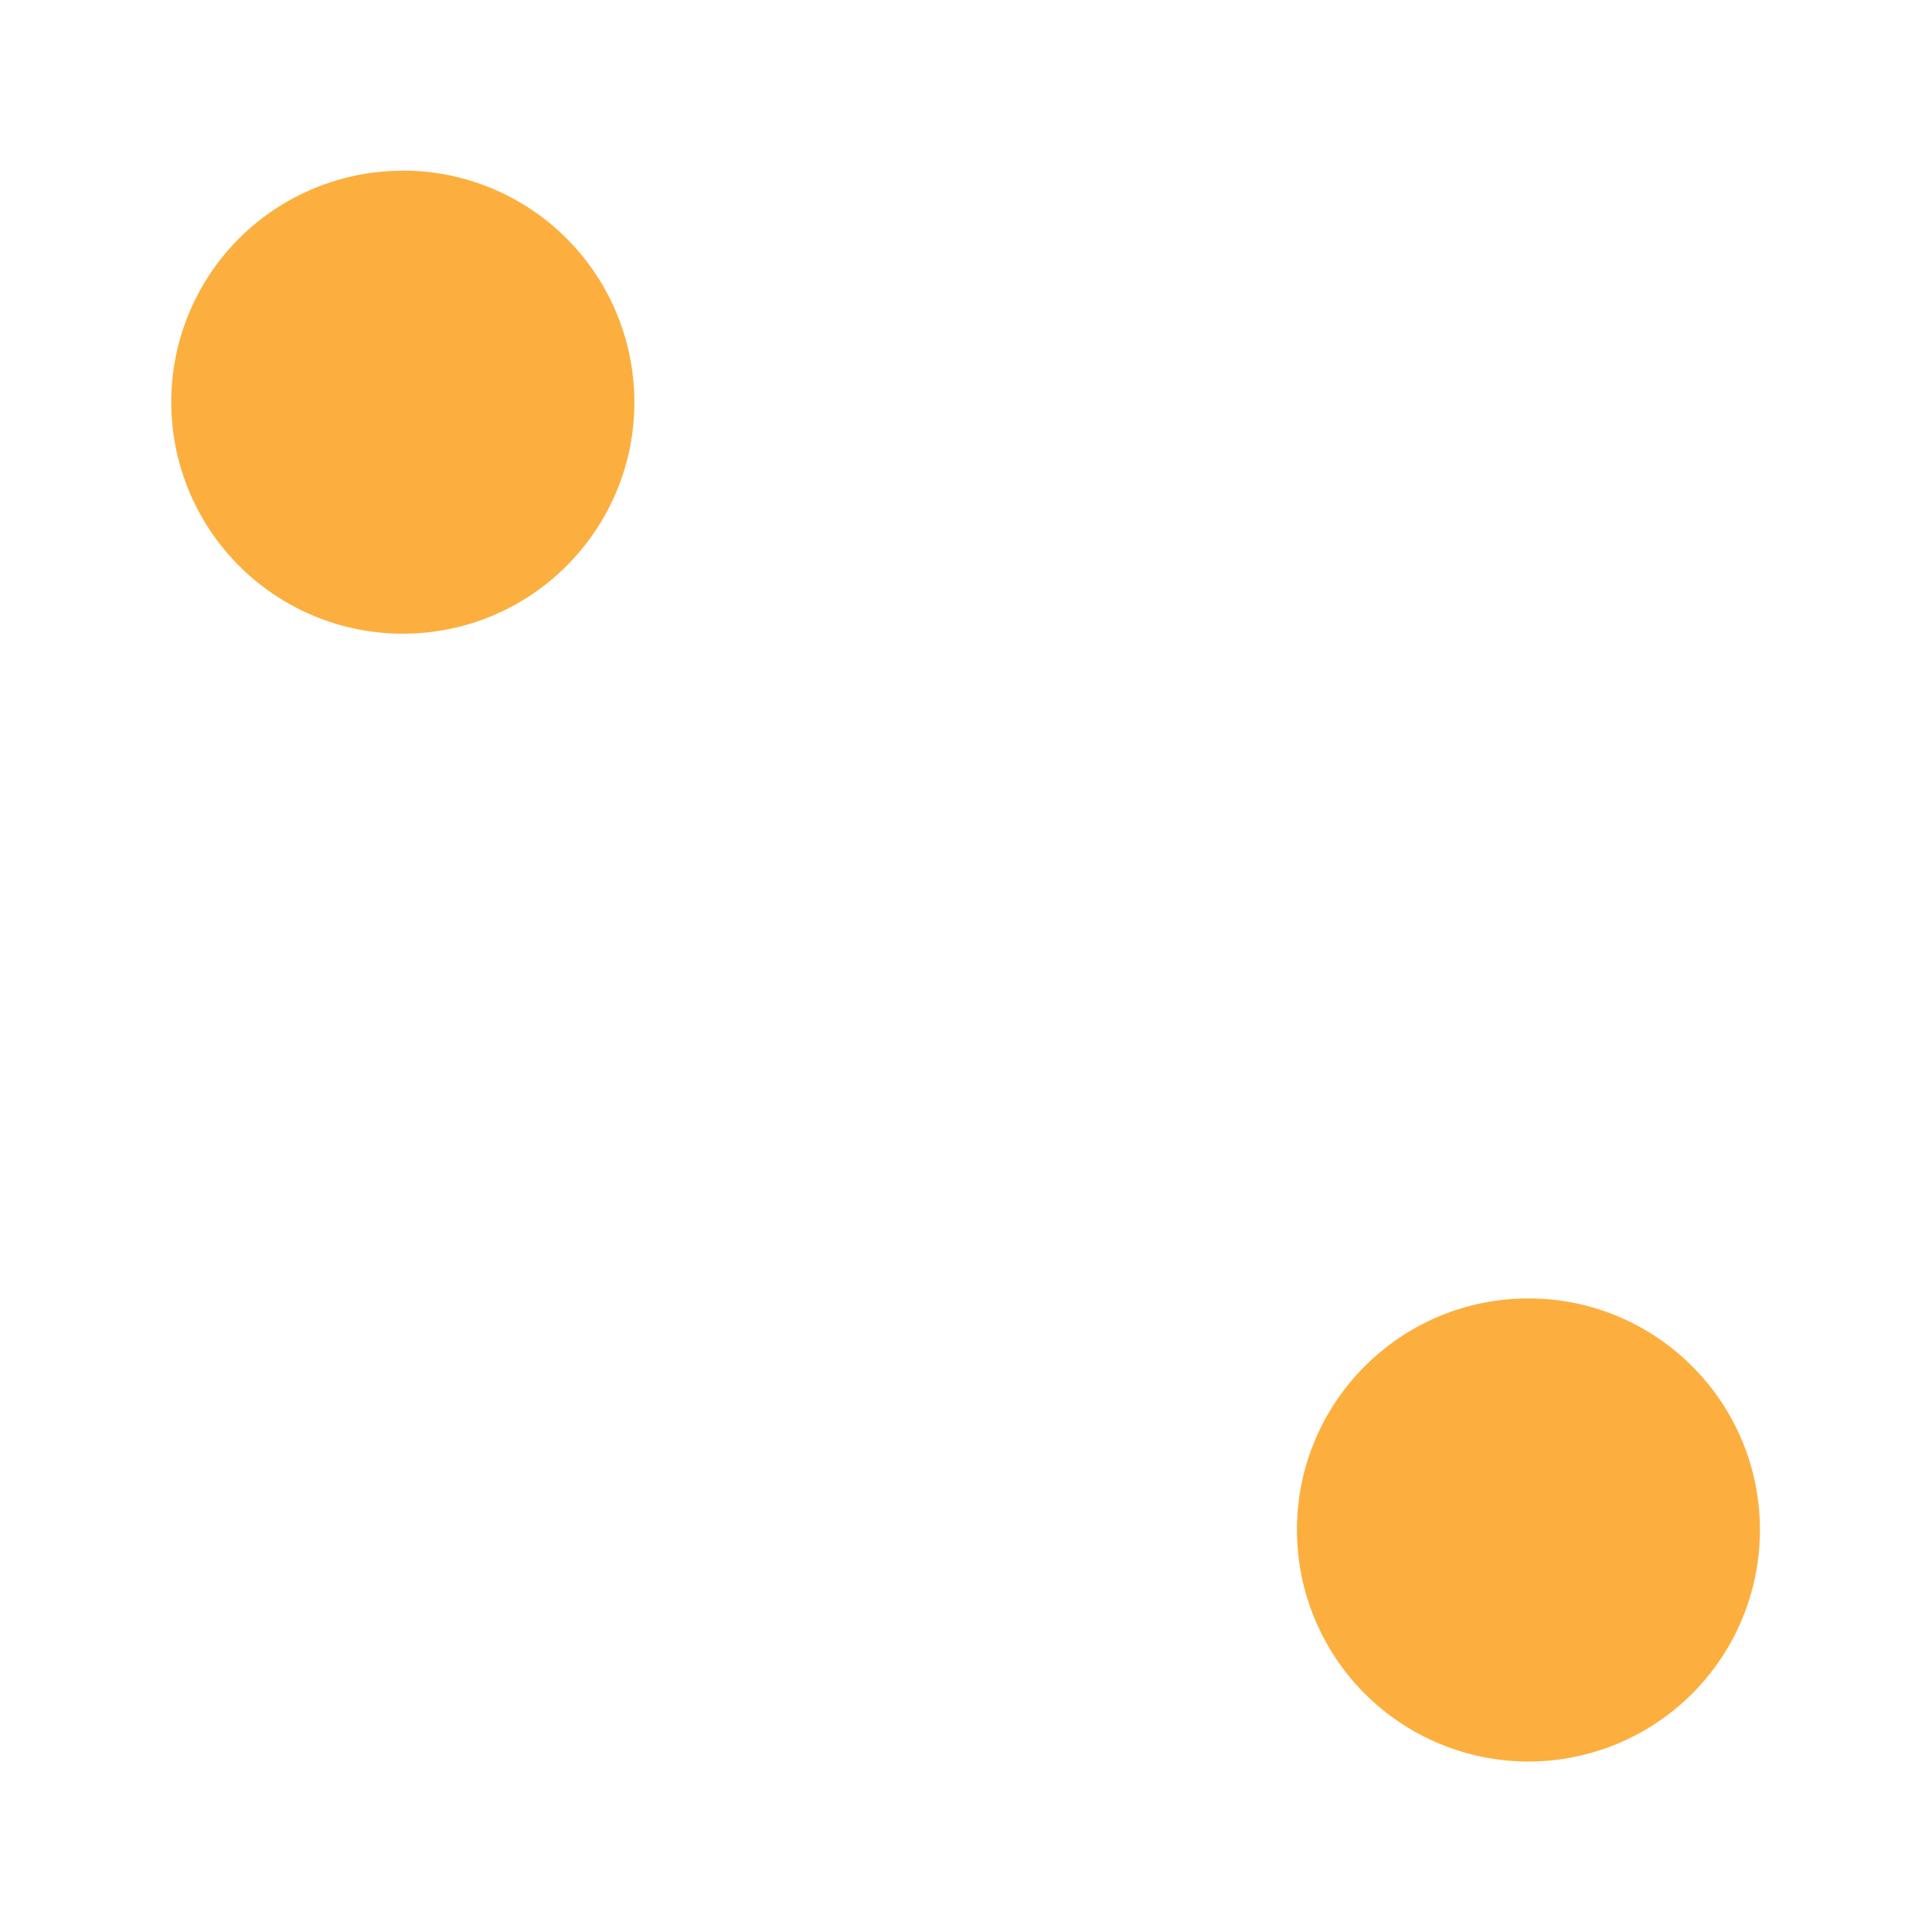 <svg width="64" height="64" version="1.1" viewBox="0 0 16.933 16.933" xmlns="http://www.w3.org/2000/svg">
 <path d="m3.53 1.496c-0.538-8e-5 -1.055 0.214-1.435 0.594s-0.595 0.897-0.594 1.435c5e-5 0.538 0.214 1.054 0.595 1.435 0.381 0.381 0.897 0.594 1.435 0.594 1.121-1.2e-4 2.029-0.909 2.029-2.029 8e-5 -0.538-0.214-1.054-0.594-1.435-0.381-0.381-0.897-0.595-1.435-0.595zm9.866 9.884c-1.121 1e-4 -2.029 0.909-2.029 2.029 0 0.538 0.214 1.054 0.594 1.435 0.381 0.381 0.897 0.595 1.435 0.595 0.538-1e-4 1.054-0.214 1.435-0.595 0.381-0.381 0.594-0.897 0.594-1.435-1e-4 -1.121-0.909-2.029-2.029-2.029z" fill="#FCAF3E" stroke-linejoin="round" stroke-width="1.1" style="paint-order:stroke fill markers"/>
</svg>
